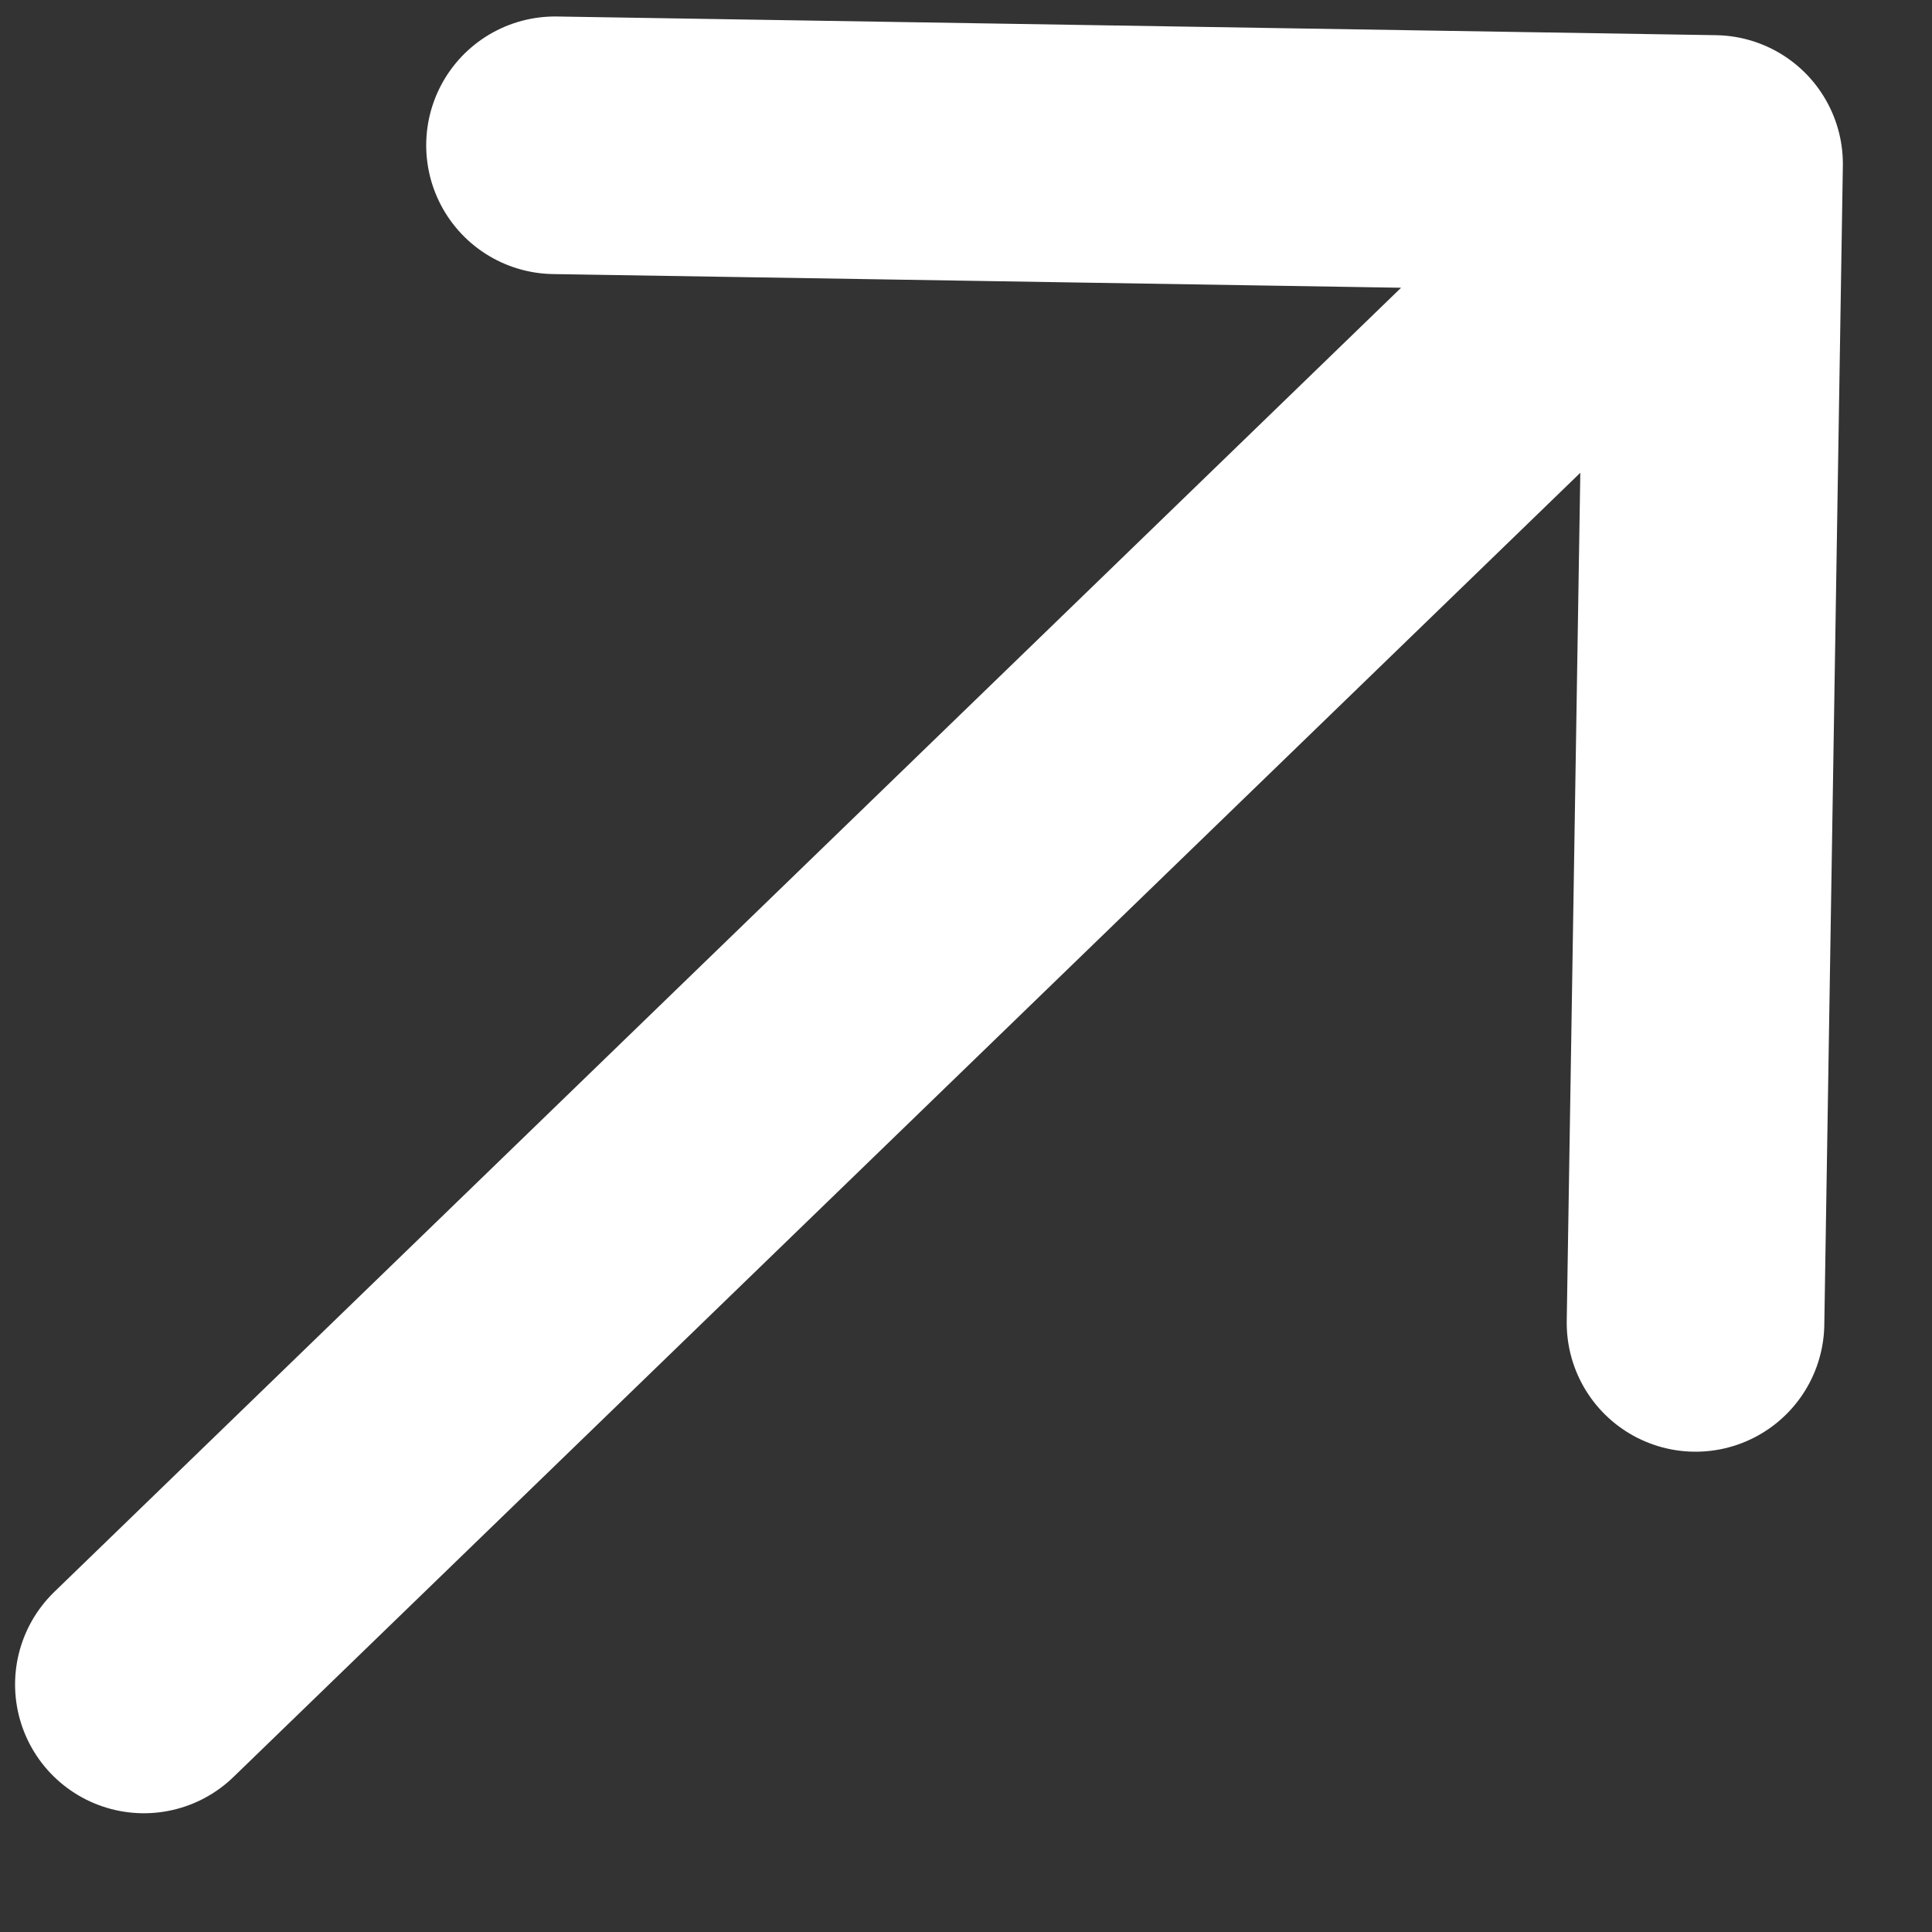 <svg width="15" height="15" viewBox="0 0 15 15" fill="none" xmlns="http://www.w3.org/2000/svg">
<rect x="0" y="0" width="15" height="15" fill="#333333" stroke="none"/>
<path d="M1.117 13.078L13.308 1.273M13.308 1.273L4.309 1.128M13.308 1.273L13.164 10.271" stroke="white" stroke-width="2" stroke-linecap="round" stroke-linejoin="round"/>
</svg>
